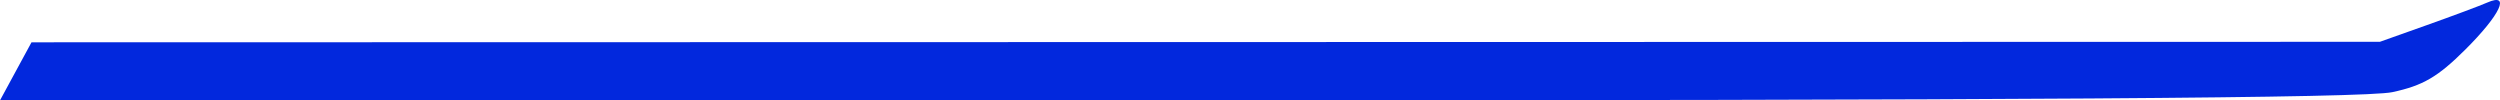 <?xml version="1.0" encoding="UTF-8" standalone="no"?>
<svg xmlns:dc="http://purl.org/dc/elements/1.1/" xmlns:cc="http://creativecommons.org/ns#" xmlns:rdf="http://www.w3.org/1999/02/22-rdf-syntax-ns#" xmlns:svg="http://www.w3.org/2000/svg" xmlns="http://www.w3.org/2000/svg" xmlns:sodipodi="http://sodipodi.sourceforge.net/DTD/sodipodi-0.dtd" xmlns:inkscape="http://www.inkscape.org/namespaces/inkscape" inkscape:version="1.0beta2 (2b71d25, 2019-12-03)" sodipodi:docname="barre-delice-r1.svg" viewBox="0 0 458.472 18.402" height="18.402" width="458.472" id="svg4716" version="1.1">
  <defs id="defs4720"/>
  <sodipodi:namedview inkscape:current-layer="g4724" inkscape:window-maximized="0" inkscape:window-y="0" inkscape:window-x="0" inkscape:cy="7.1075098" inkscape:cx="100.92797" inkscape:zoom="1.0759053" showgrid="false" id="namedview4718" inkscape:window-height="900" inkscape:window-width="1440" inkscape:pageshadow="2" inkscape:pageopacity="0" guidetolerance="10" gridtolerance="10" objecttolerance="10" borderopacity="1" inkscape:document-rotation="0" bordercolor="#666666" pagecolor="#ffffff"/>
  <g transform="translate(-8.747,-18.892)" id="g4724" inkscape:label="Image" inkscape:groupmode="layer">
    <path inkscape:connector-curvature="0" id="path5289" d="m 11.636,31.972 2.889,-5.322 215.333,-0.045 215.333,-0.045 8.667,-3.082 c 4.767,-1.695 9.717,-3.544 11,-4.108 4.368,-1.921 2.467,2.174 -4,8.614 -5.039,5.018 -7.778,6.615 -13.399,7.81 -5.073,1.078 -67.931,1.502 -222.889,1.502 H 8.747 Z" style="fill:#0228dd;fill-opacity:1;stroke-width:1.333"/>
  </g>
</svg>